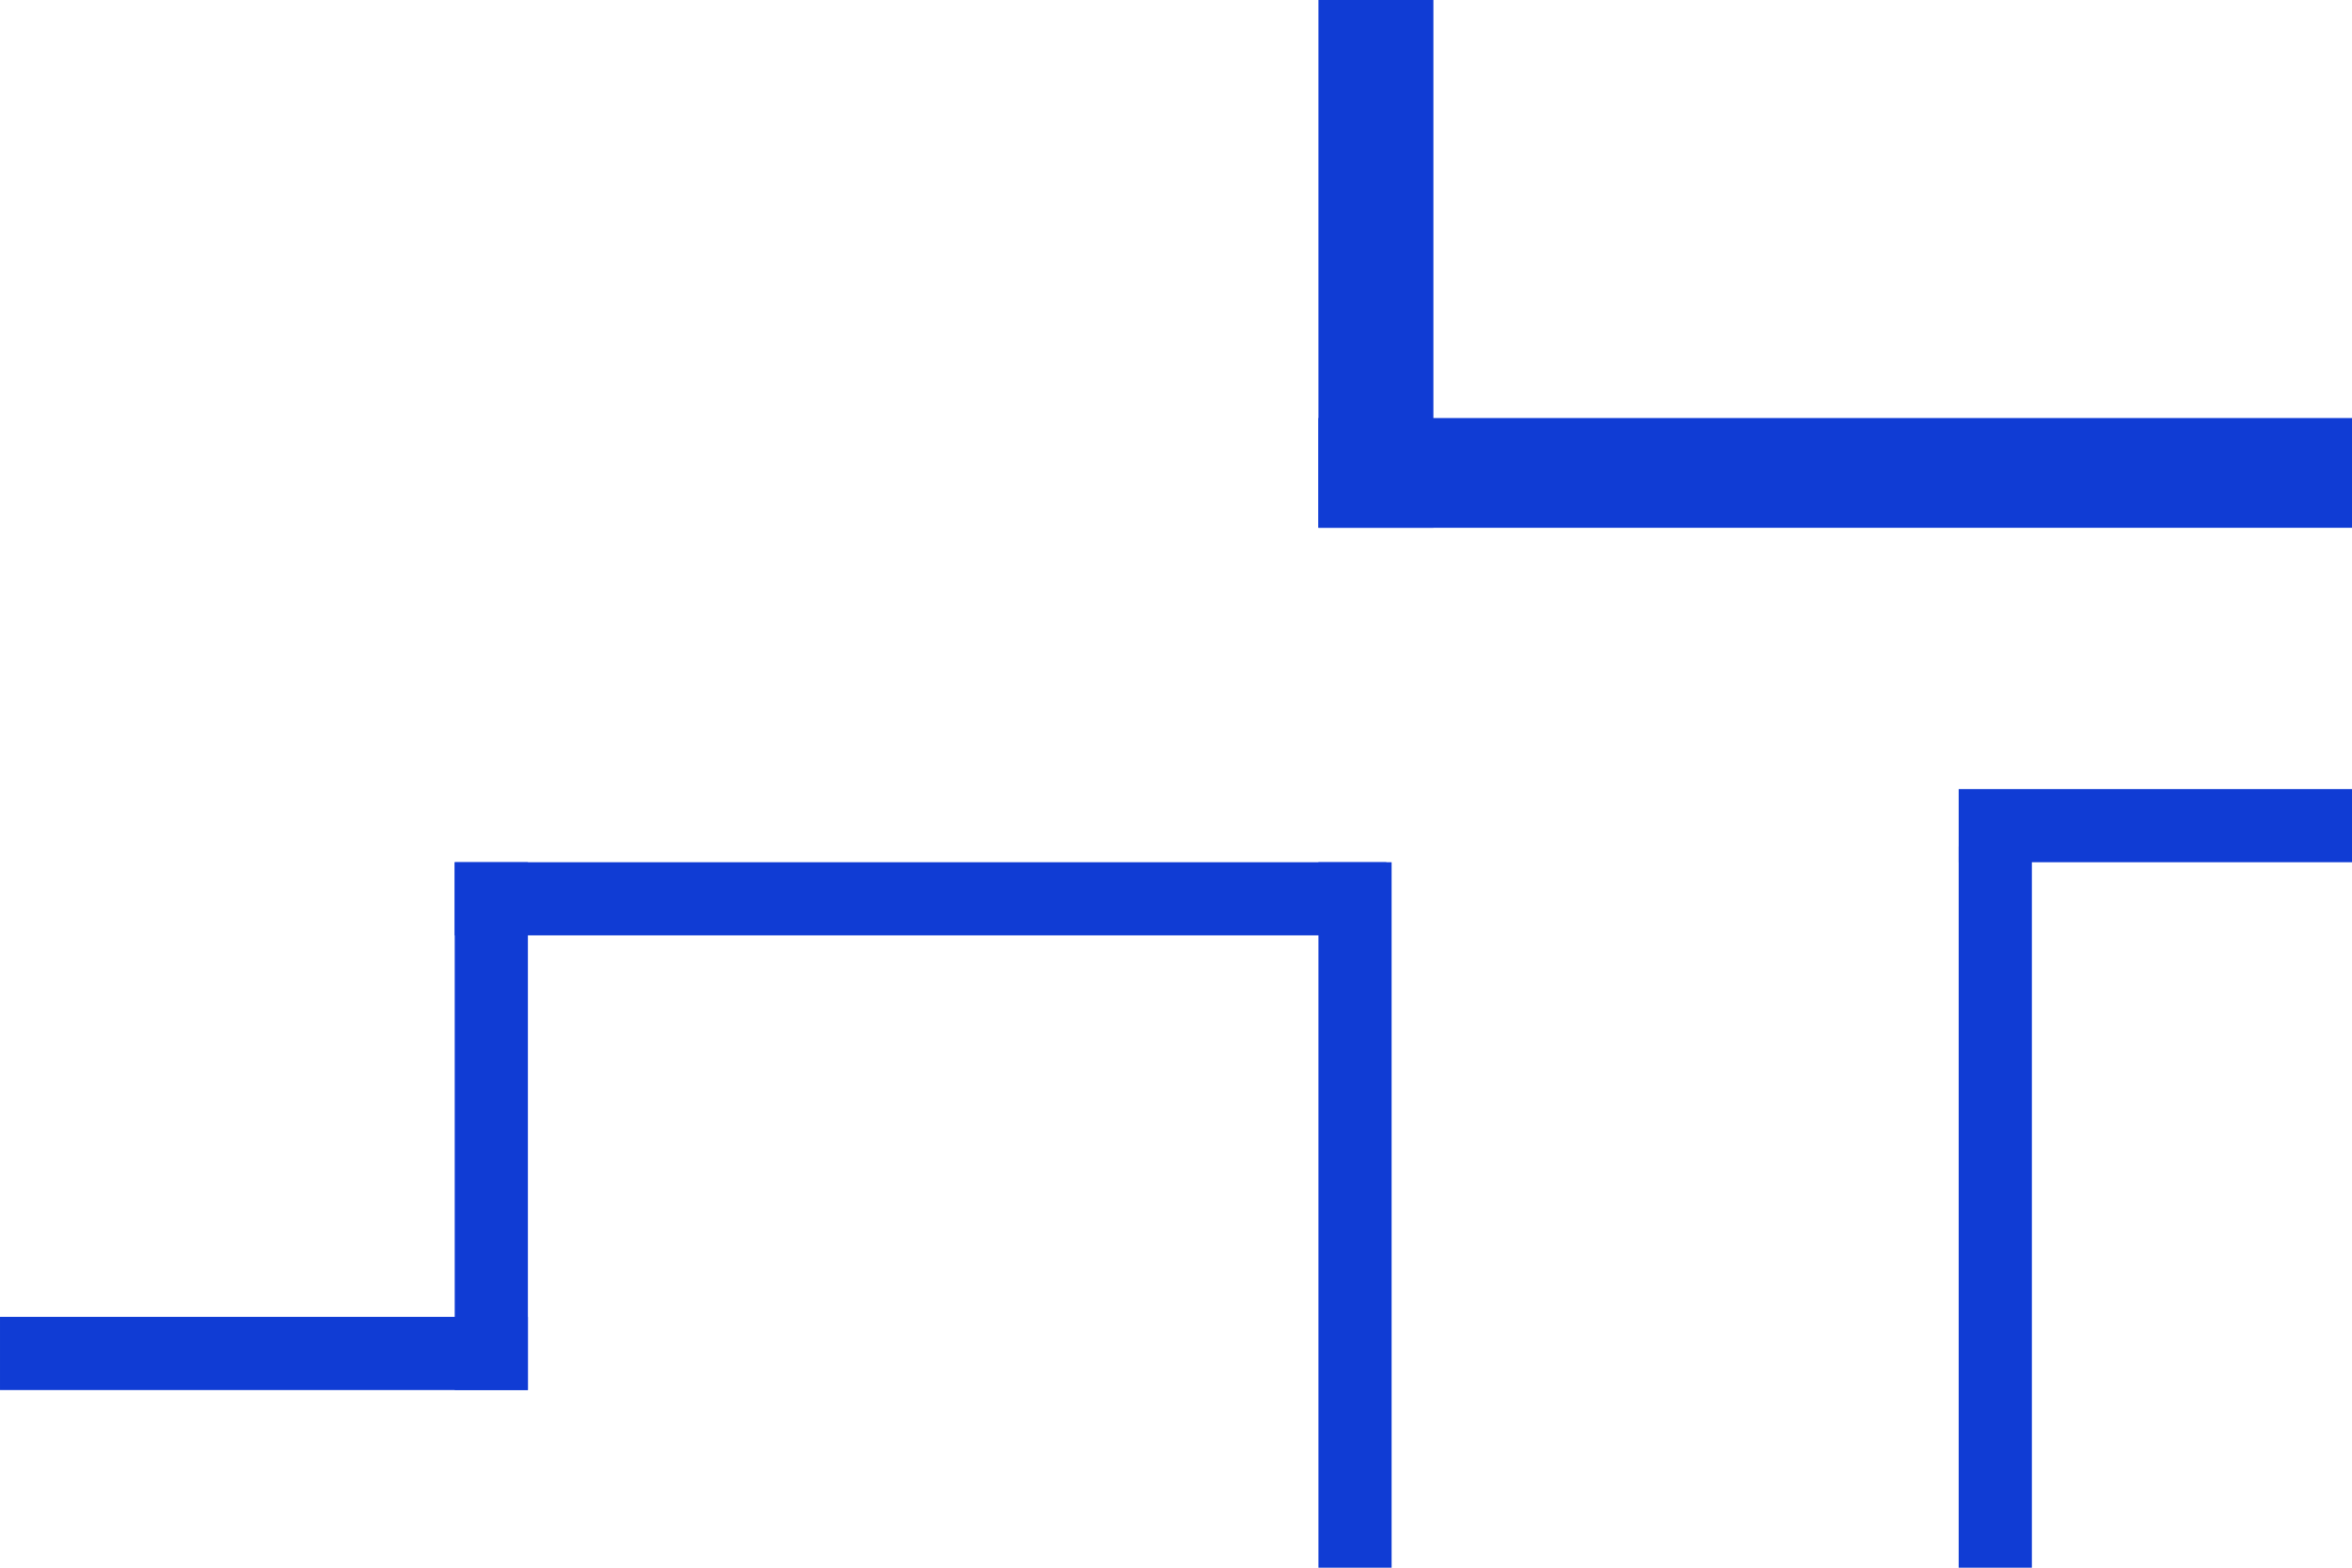 <svg width="1800" height="1200" viewBox="0 0 1800 1200" fill="none" xmlns="http://www.w3.org/2000/svg">
<rect x="1009" width="88" height="404" fill="#103CD4"/>
<rect x="0.007" y="1064.02" width="56.008" height="404" transform="rotate(-90 0.007 1064.02)" fill="#103CD4"/>
<rect x="348" y="660" width="56.008" height="404" fill="#103CD4"/>
<rect x="1009" y="660" width="56" height="540" fill="#103CD4"/>
<rect x="1499" y="648" width="56" height="552" fill="#103CD4"/>
<rect x="1499" y="660" width="56" height="301" transform="rotate(-90 1499 660)" fill="#103CD4"/>
<rect x="348" y="716" width="56" height="713" transform="rotate(-90 348 716)" fill="#103CD4"/>
<rect x="1009" y="320" width="791" height="84" fill="#103CD4"/>
</svg>
